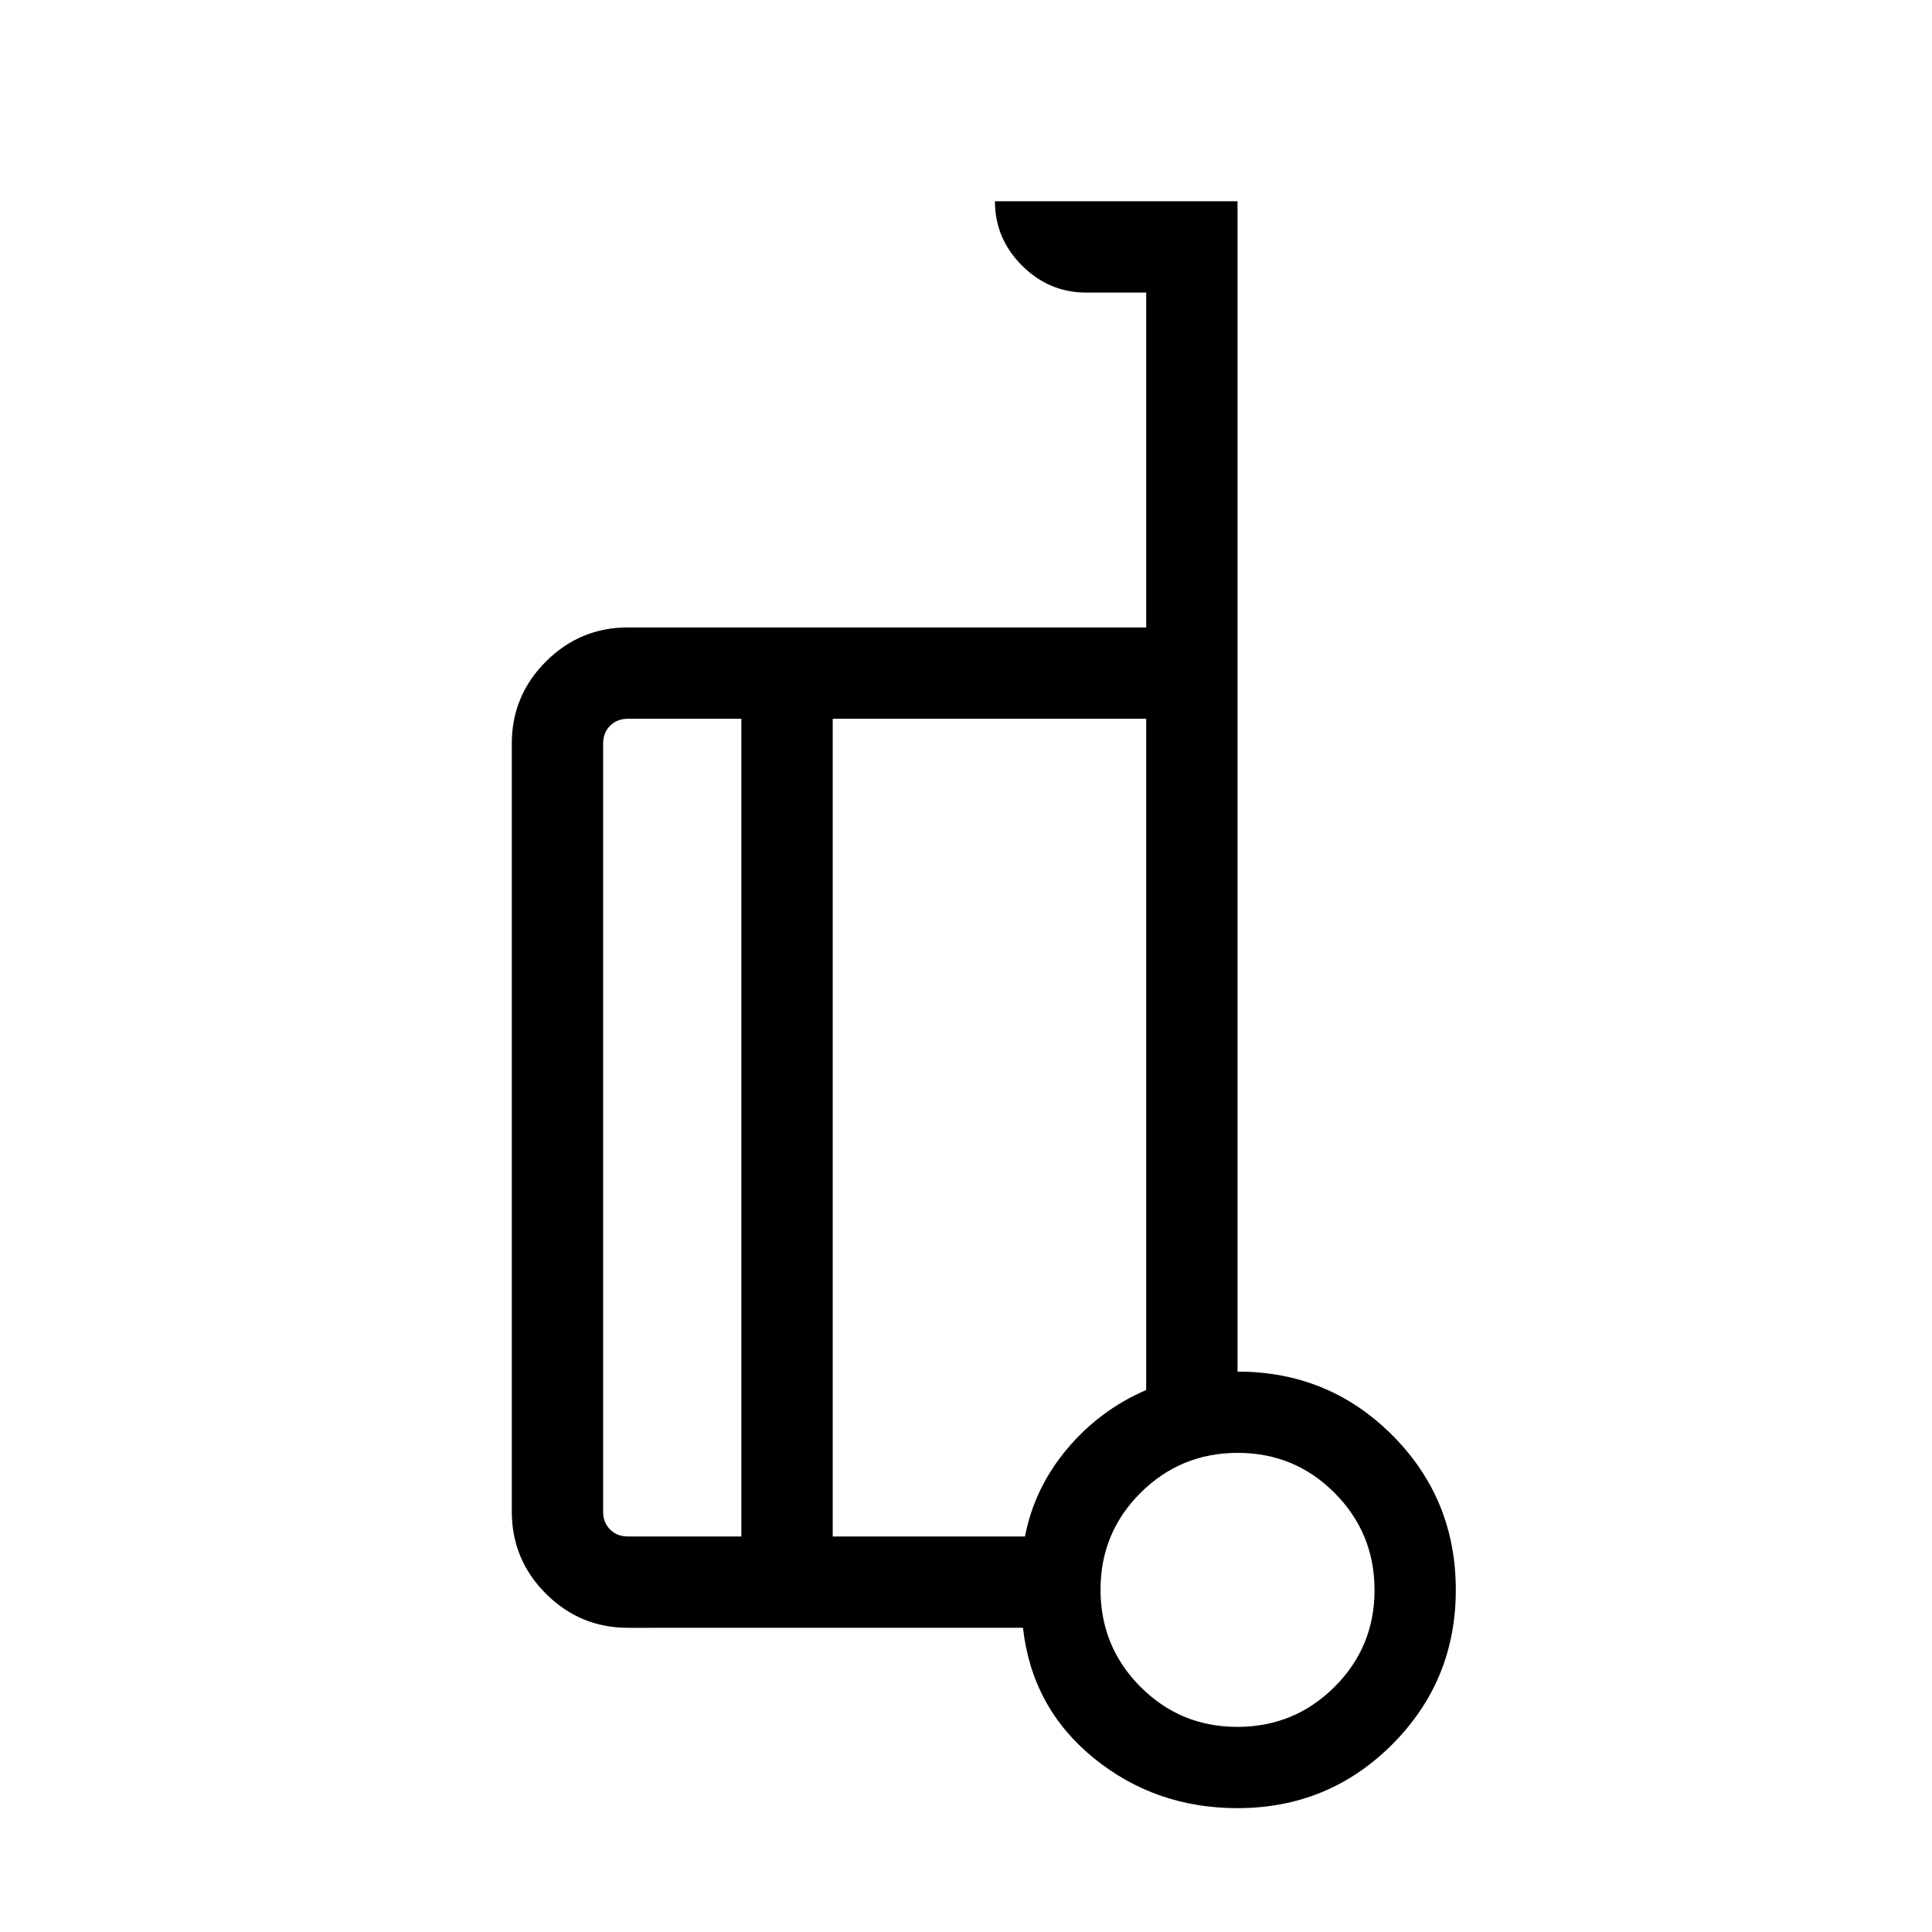 <svg xmlns="http://www.w3.org/2000/svg" height="48" viewBox="0 -960 960 960" width="48"><path d="M614.922-278.461q45.384 0 76.922 31.634 31.538 31.634 31.538 76.826 0 45.192-31.634 76.827-31.634 31.634-76.826 31.634-40.923 0-71.538-24.961-30.615-24.962-35.077-64.654H312.001q-23.798 0-40.745-16.947t-16.947-40.745v-381.69q0-23.798 16.947-40.746 16.947-16.947 40.745-16.947h257.537v-166.385h-29.769q-18.51 0-31.947-13.437-13.437-13.437-13.437-31.947h120.537v581.538Zm-246.537 81.922v-406.307h-56.384q-5.385 0-8.846 3.462-3.462 3.462-3.462 8.847v381.69q0 5.385 3.462 8.847 3.461 3.461 8.846 3.461h56.384Zm45.384-406.307v406.307h95.538q4.622-24.048 20.888-43.447 16.266-19.399 39.343-29.32v-333.54H413.769Zm201.058 500.922q28.325 0 48.249-19.828 19.923-19.828 19.923-48.154 0-28.325-19.828-48.248-19.829-19.924-48.154-19.924-28.326 0-48.249 19.828-19.923 19.829-19.923 48.154 0 28.326 19.828 48.249 19.828 19.923 48.154 19.923Zm.095-71.923ZM413.769-400Zm-45.384 203.461V-602.846v406.307Zm45.384-406.307v406.307-406.307Z"/></svg>